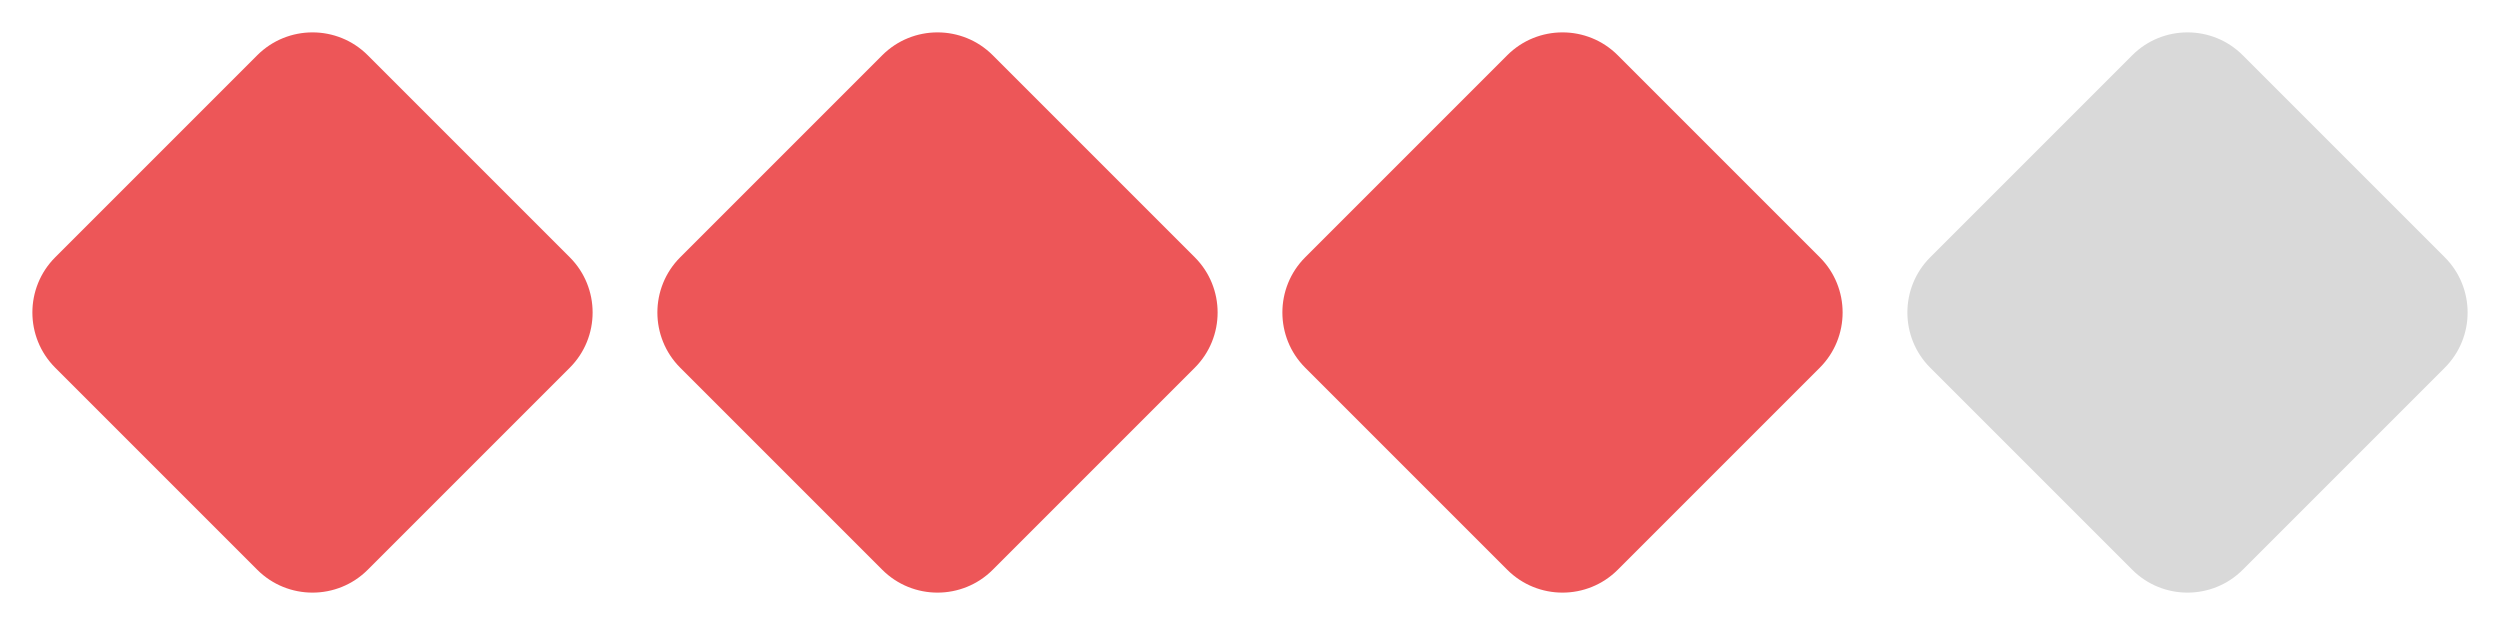 <svg width="32" height="8" viewBox="0 0 32 8" fill="none" xmlns="http://www.w3.org/2000/svg">
  <path
    d="M7.293 3.293L4.707 0.707C4.317 0.317 3.683 0.317 3.293 0.707L0.707 3.293C0.317 3.683 0.317 4.317 0.707 4.707L3.293 7.293C3.683 7.683 4.317 7.683 4.707 7.293L7.293 4.707C7.683 4.317 7.683 3.683 7.293 3.293Z"
    fill="#ED5658" />
  <path
    d="M15.293 3.293L12.707 0.707C12.317 0.317 11.683 0.317 11.293 0.707L8.707 3.293C8.317 3.683 8.317 4.317 8.707 4.707L11.293 7.293C11.683 7.683 12.317 7.683 12.707 7.293L15.293 4.707C15.683 4.317 15.683 3.683 15.293 3.293Z"
    fill="#ED5658" />
  <path
    d="M23.293 3.293L20.707 0.707C20.317 0.317 19.683 0.317 19.293 0.707L16.707 3.293C16.317 3.683 16.317 4.317 16.707 4.707L19.293 7.293C19.683 7.683 20.317 7.683 20.707 7.293L23.293 4.707C23.683 4.317 23.683 3.683 23.293 3.293Z"
    fill="#ED5658" />
  <path
    d="M31.293 3.293L28.707 0.707C28.317 0.317 27.683 0.317 27.293 0.707L24.707 3.293C24.317 3.683 24.317 4.317 24.707 4.707L27.293 7.293C27.683 7.683 28.317 7.683 28.707 7.293L31.293 4.707C31.683 4.317 31.683 3.683 31.293 3.293Z"
    fill="#D9D9D9" />
</svg>